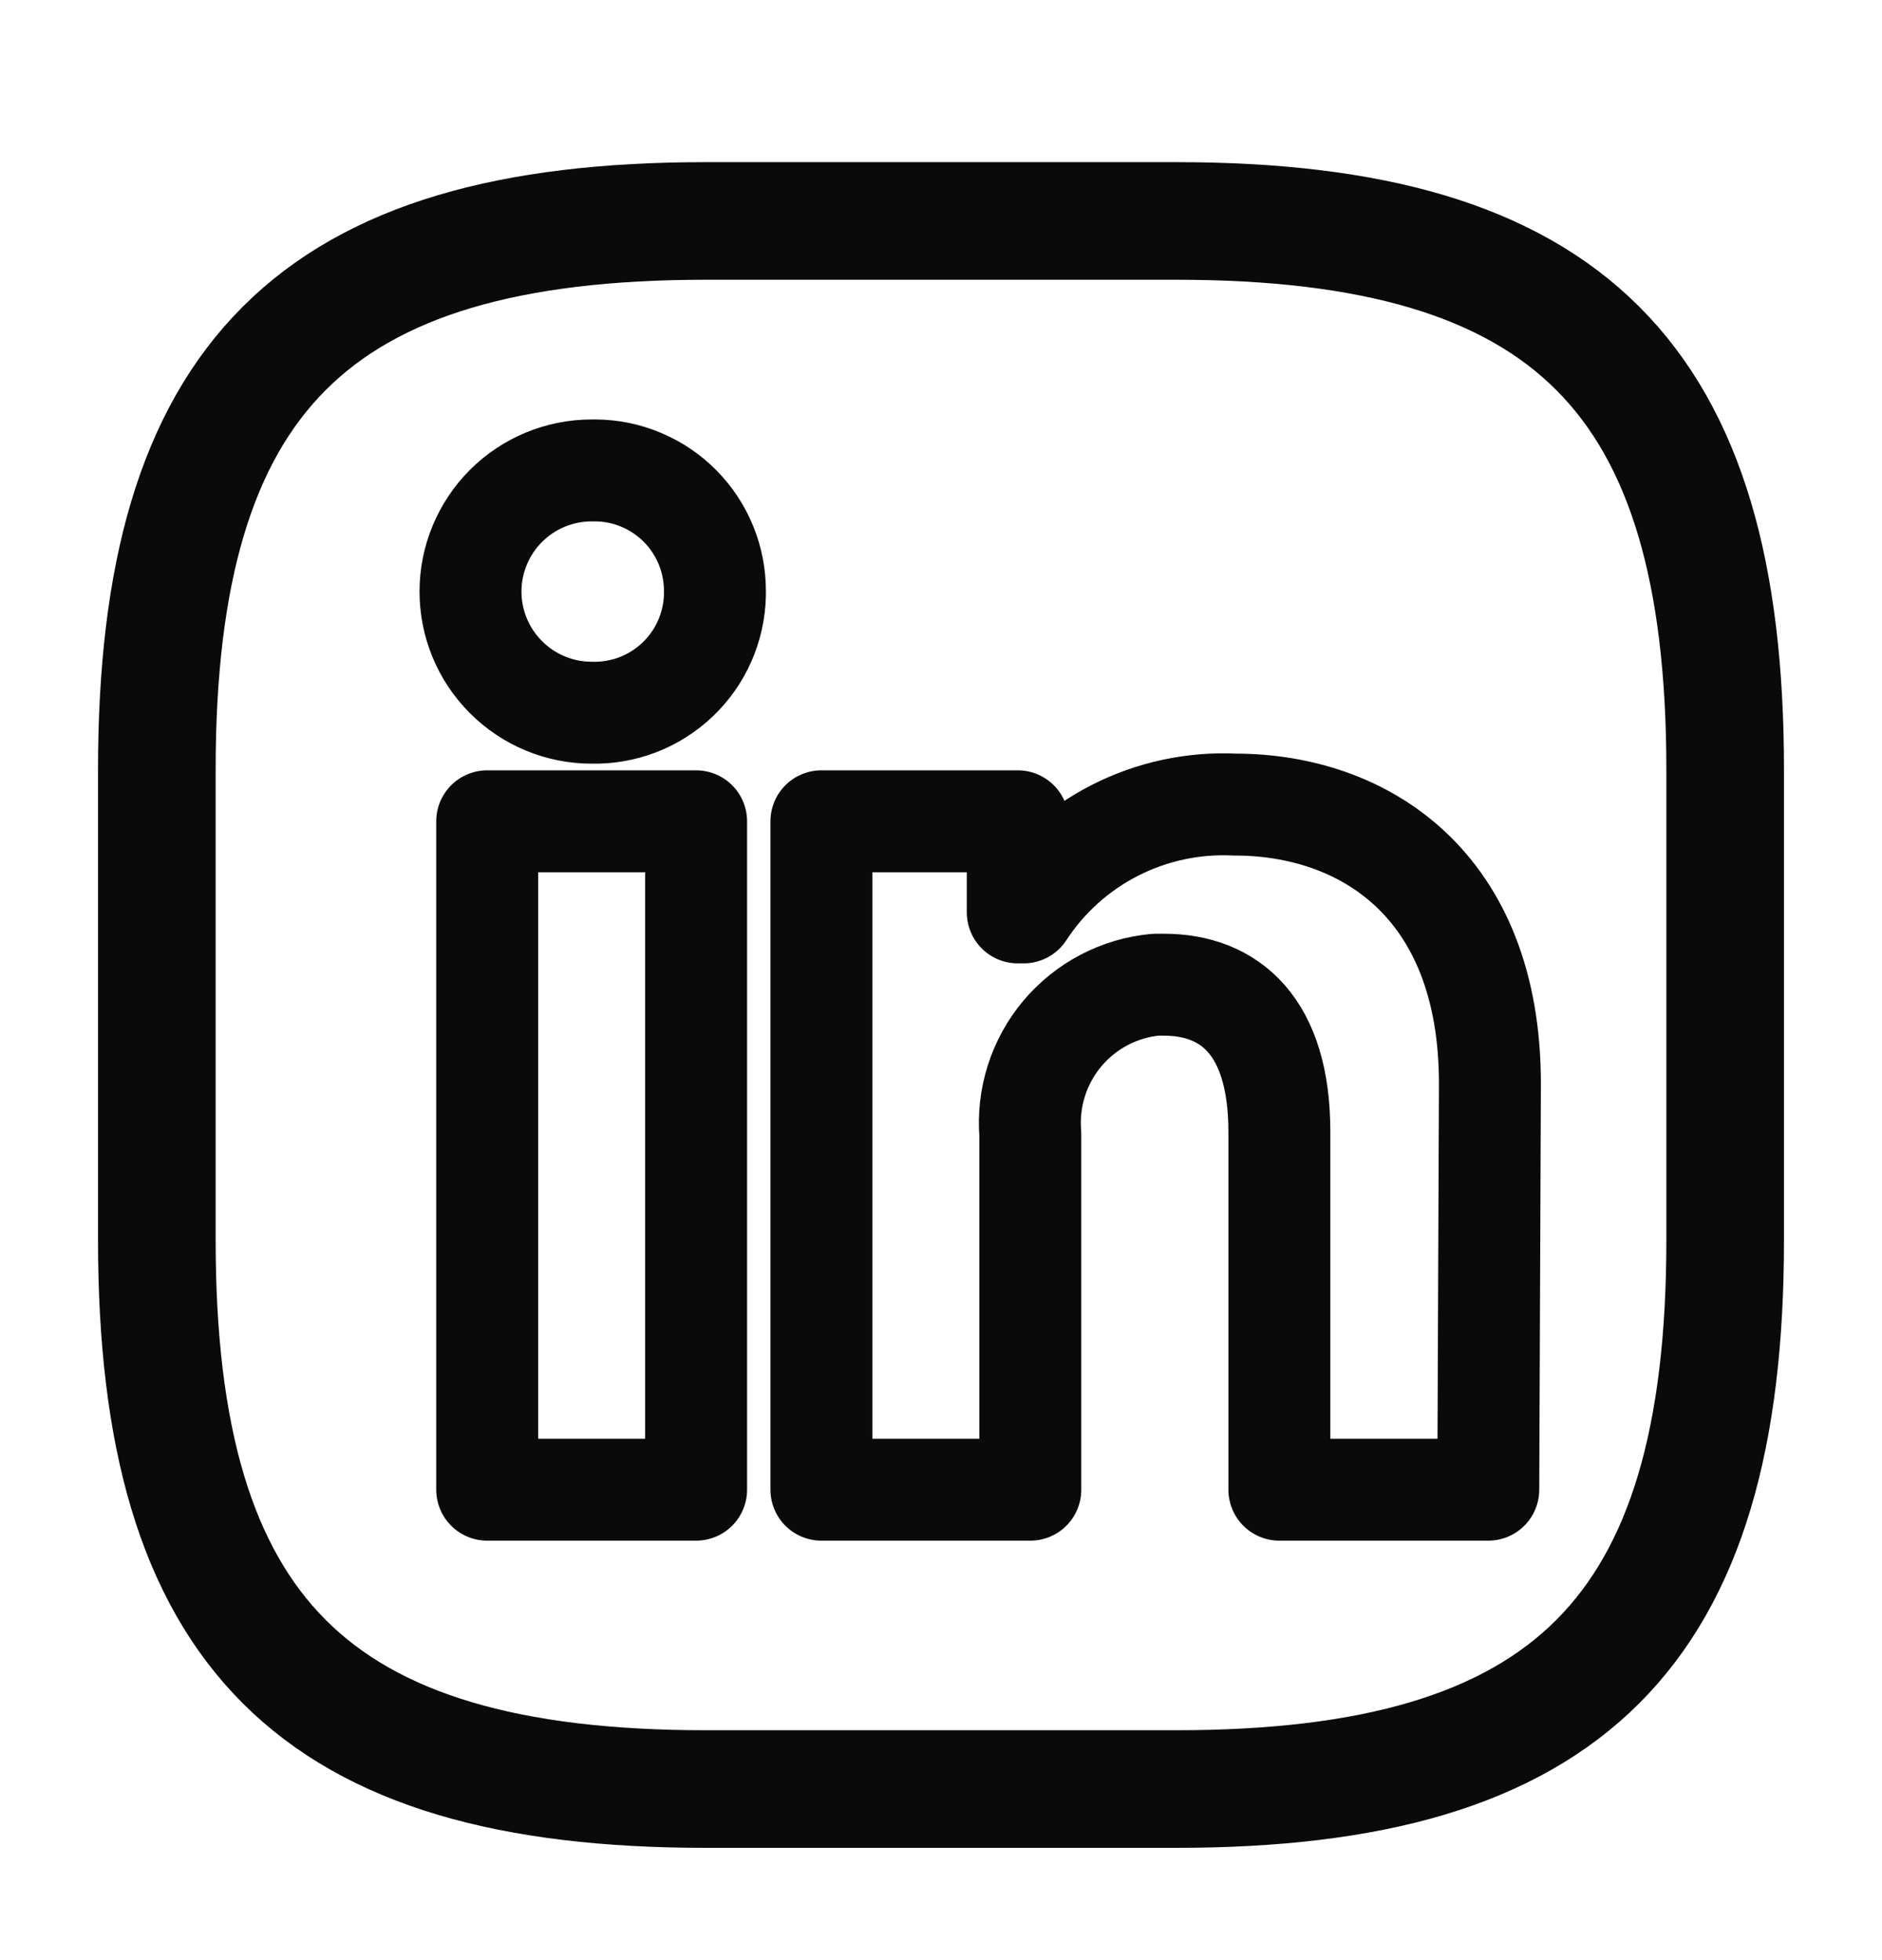 <svg width="24" height="25" viewBox="0 0 24 25" fill="none" xmlns="http://www.w3.org/2000/svg">
<path d="M8.877 10.475H6.213V19H8.877V10.475ZM9.117 7.545C9.118 7.343 9.08 7.144 9.004 6.957C8.928 6.77 8.816 6.6 8.675 6.457C8.533 6.313 8.365 6.199 8.179 6.121C7.994 6.042 7.795 6.001 7.593 6H7.545C7.135 6 6.742 6.163 6.453 6.452C6.163 6.742 6 7.135 6 7.545C6 7.955 6.163 8.348 6.453 8.637C6.742 8.927 7.135 9.09 7.545 9.09C7.747 9.095 7.947 9.06 8.135 8.988C8.323 8.915 8.495 8.806 8.641 8.667C8.787 8.528 8.904 8.362 8.986 8.177C9.067 7.993 9.112 7.794 9.117 7.593V7.545ZM19 13.821C19 11.258 17.37 10.262 15.75 10.262C15.22 10.236 14.692 10.349 14.219 10.59C13.746 10.831 13.344 11.192 13.054 11.637H12.979V10.475H10.475V19H13.139V14.466C13.101 14.002 13.247 13.541 13.546 13.184C13.846 12.826 14.274 12.602 14.738 12.559H14.839C15.686 12.559 16.315 13.091 16.315 14.434V19H18.979L19 13.821Z" stroke="#0A0A0A" stroke-width="1.3" stroke-linejoin="round"/>
<path d="M15 22.818H9C4 22.818 2 20.818 2 15.818V9.818C2 4.818 4 2.818 9 2.818H15C20 2.818 22 4.818 22 9.818V15.818C22 20.818 20 22.818 15 22.818Z" stroke="#0A0A0A" stroke-width="1.5" stroke-linecap="round" stroke-linejoin="round"/>
</svg>

